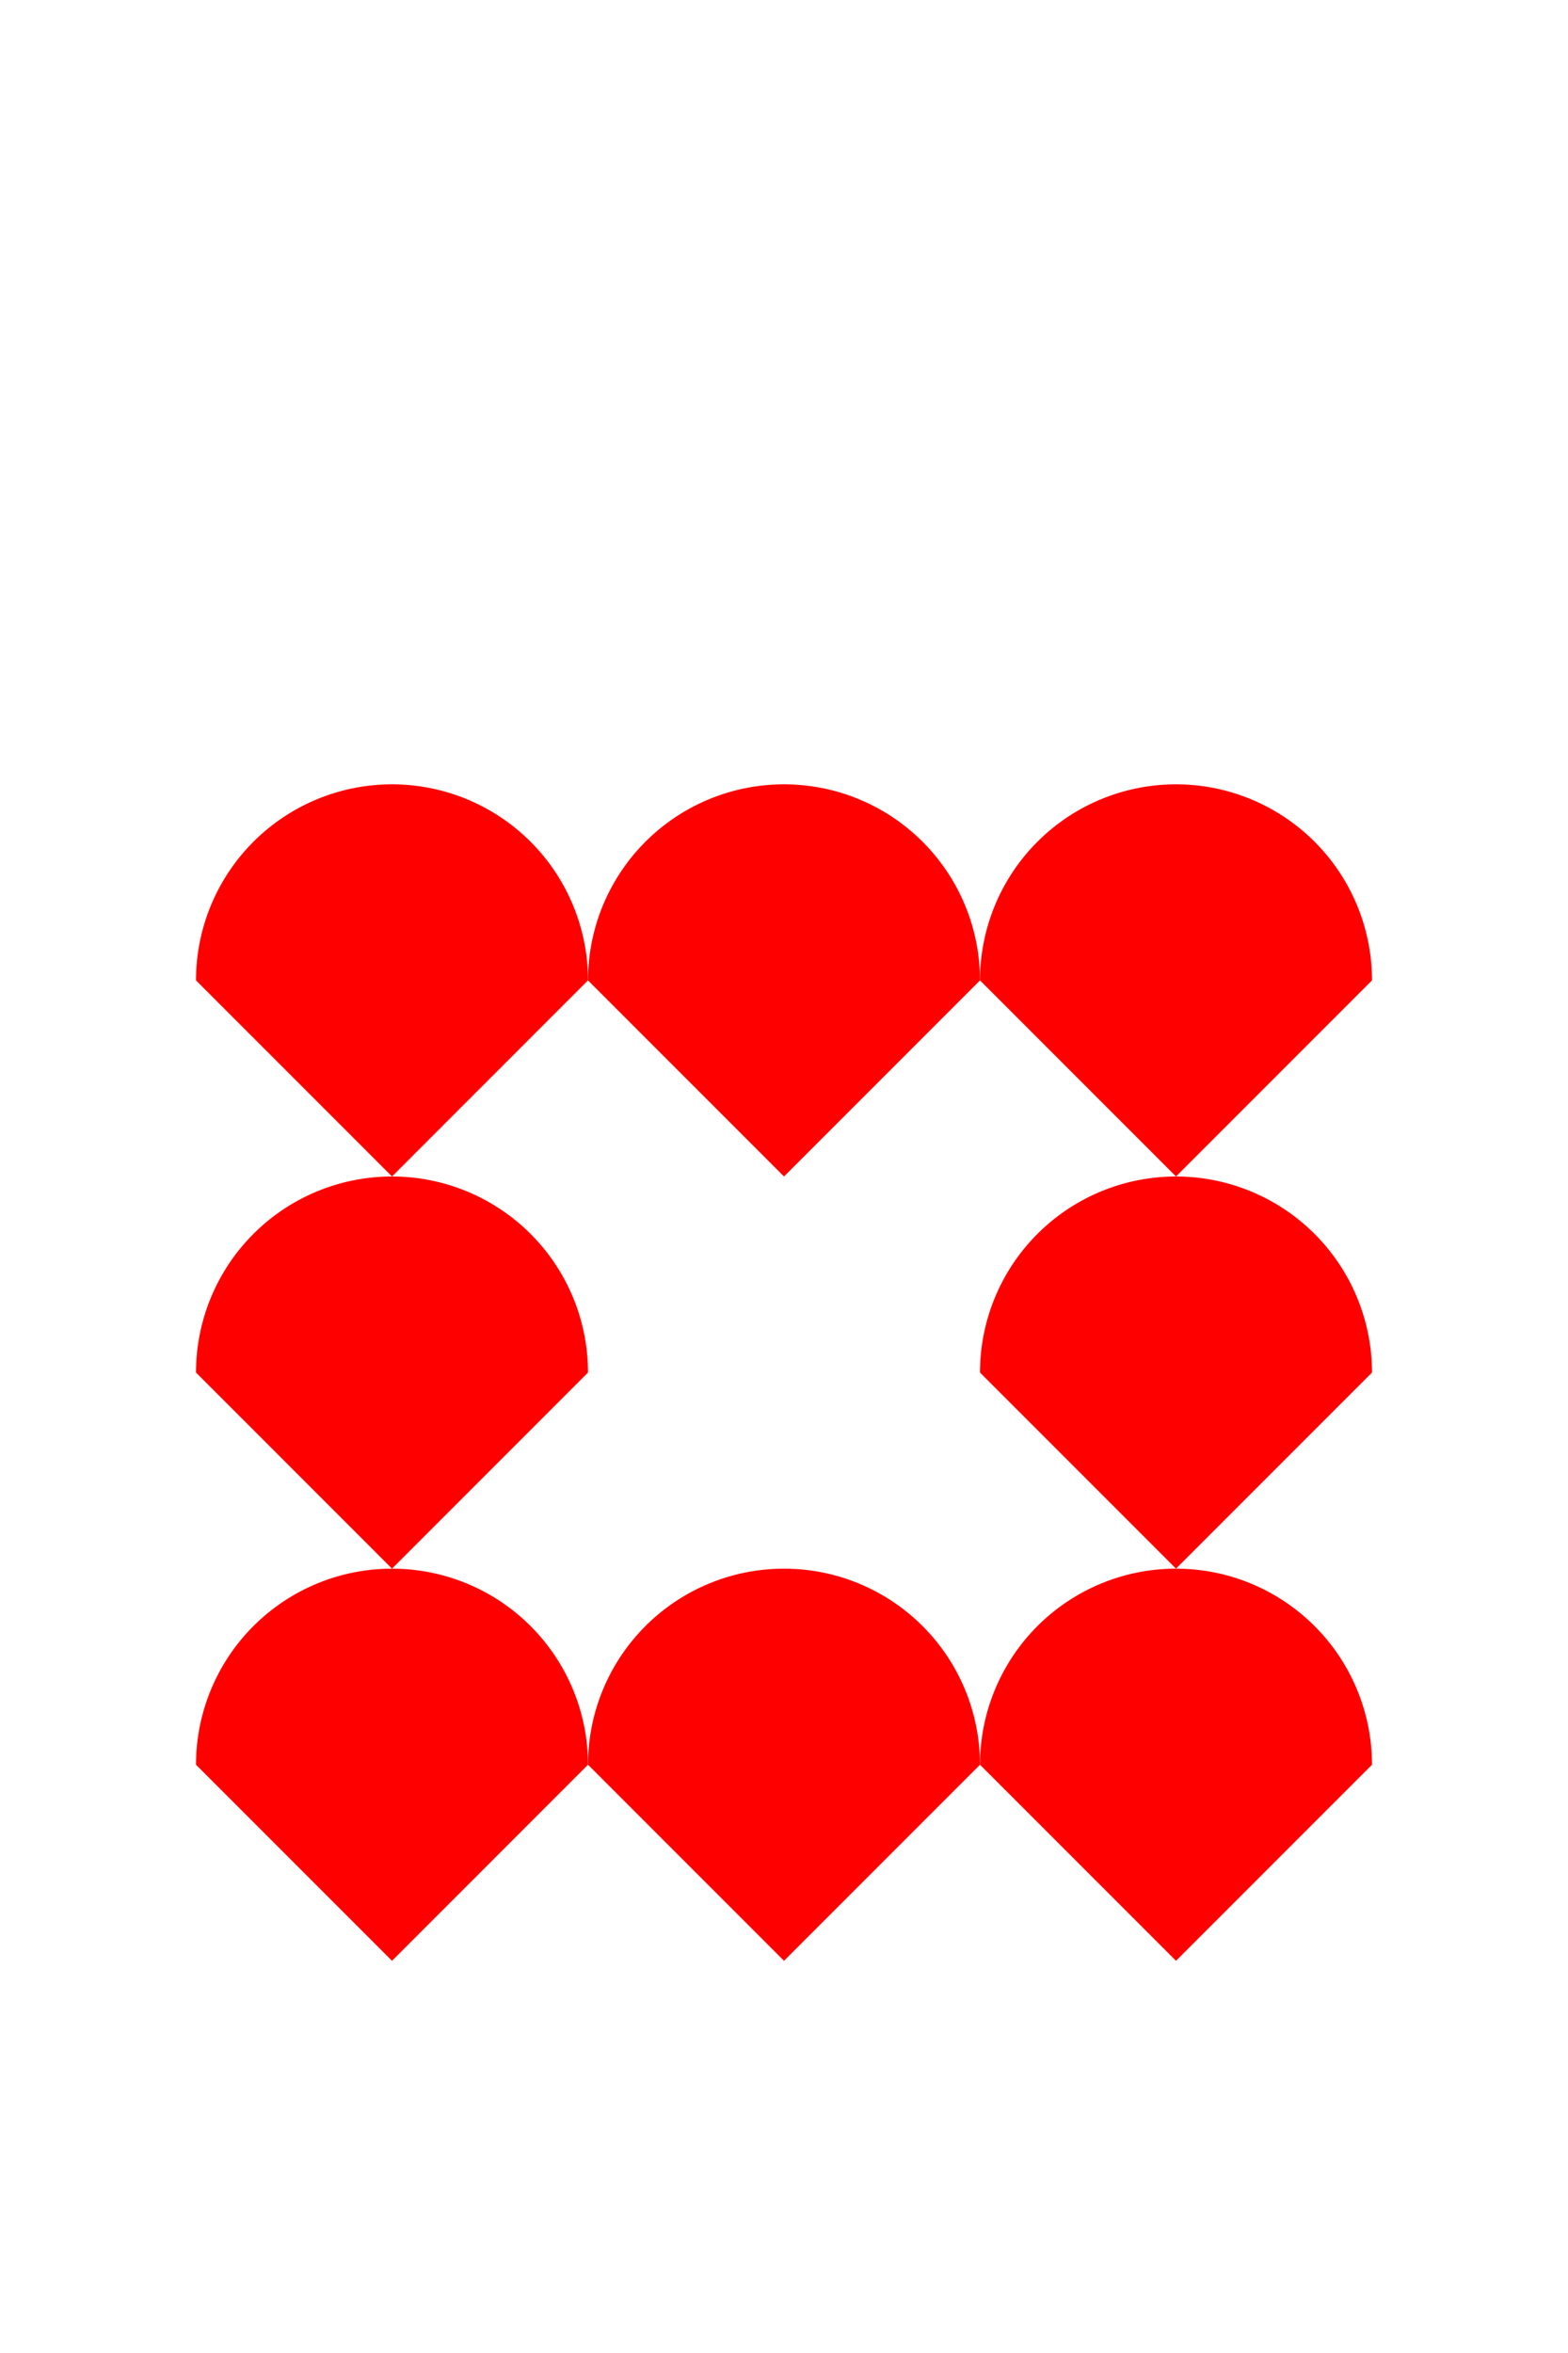 <svg version="1.1" baseProfile="full" xmlns="http://www.w3.org/2000/svg" width="200" height="300">
  <path d="M75,125 a15,15 0 0,1 50,0 l-25,25 l-25,-25" fill="red"></path>
  <path d="M125,125 a15,15 0 0,1 50,0 l-25,25 l-25,-25" fill="red"></path>
  <path d="M25,125 a15,15 0 0,1 50,0 l-25,25 l-25,-25" fill="red"></path>
  <path d="M125,175 a15,15 0 0,1 50,0 l-25,25 l-25,-25" fill="red"></path>
  <path d="M25,175 a15,15 0 0,1 50,0 l-25,25 l-25,-25" fill="red"></path>
  <path d="M75,225 a15,15 0 0,1 50,0 l-25,25 l-25,-25" fill="red"></path>
  <path d="M125,225 a15,15 0 0,1 50,0 l-25,25 l-25,-25" fill="red"></path>
  <path d="M25,225 a15,15 0 0,1 50,0 l-25,25 l-25,-25" fill="red"></path>
</svg>
